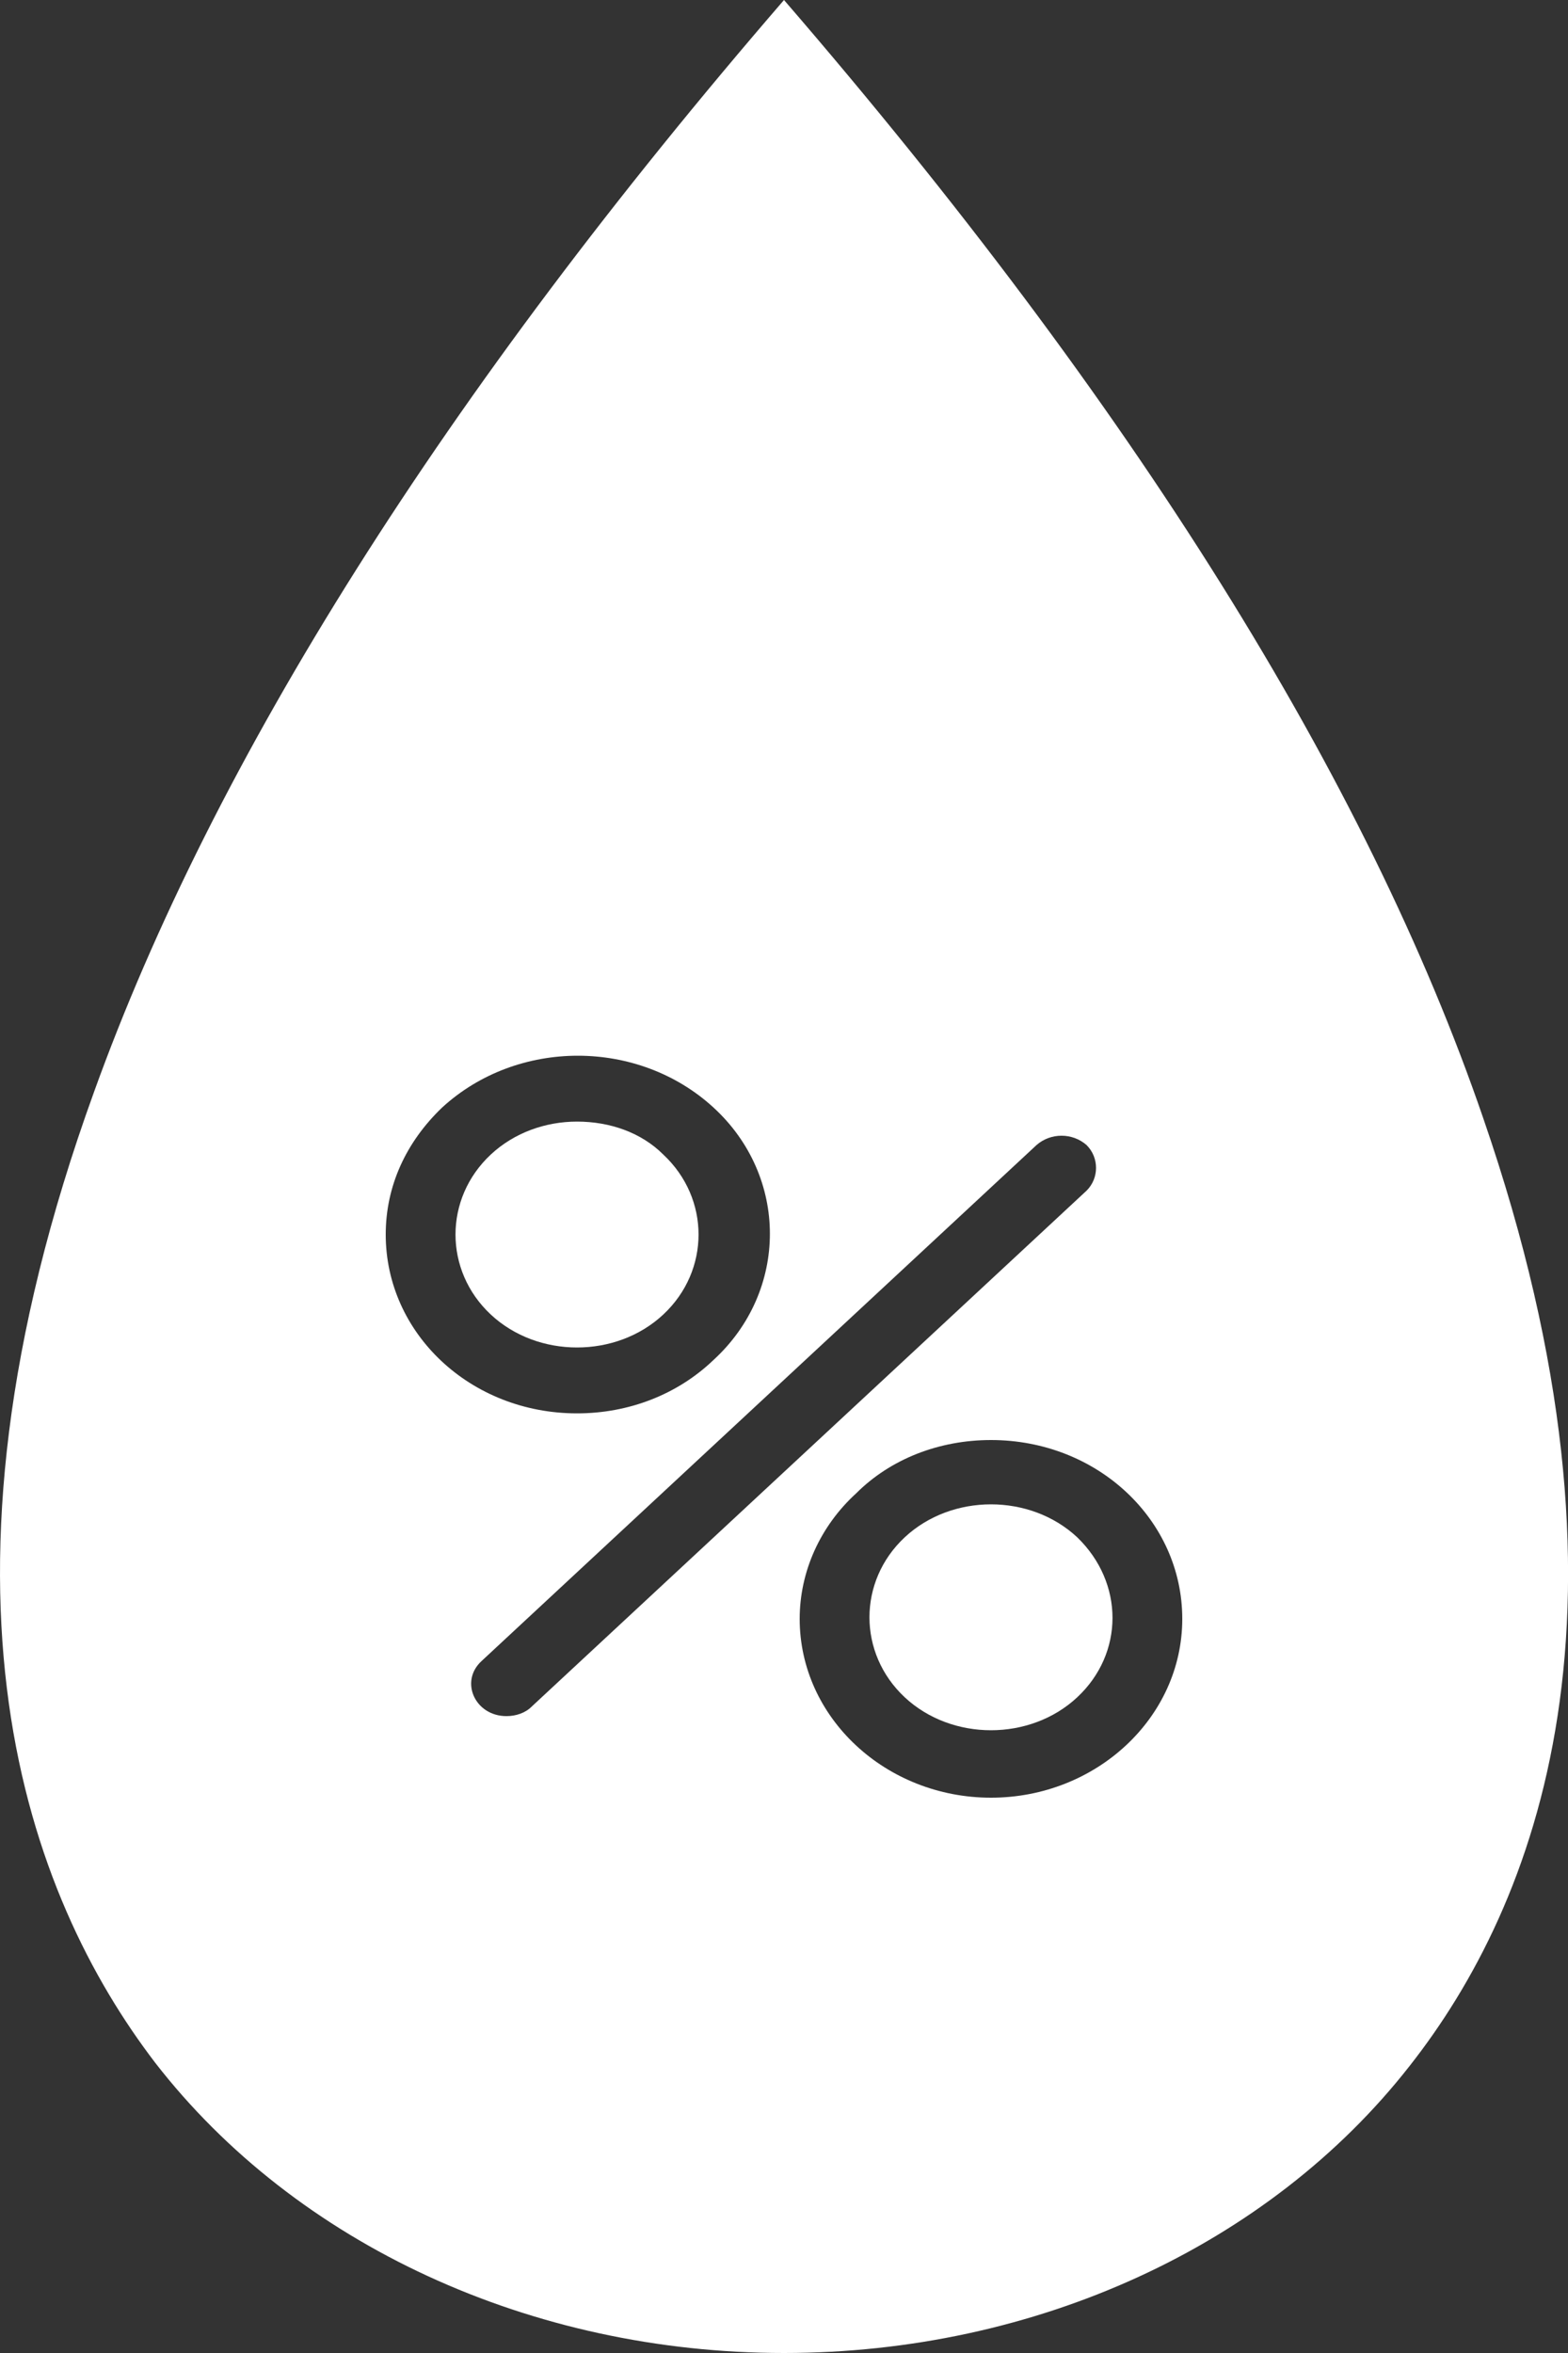 <?xml version="1.0" encoding="utf-8"?>
<!-- Generator: Adobe Illustrator 26.5.0, SVG Export Plug-In . SVG Version: 6.00 Build 0)  -->
<svg version="1.1" id="Layer_1" xmlns="http://www.w3.org/2000/svg" xmlns:xlink="http://www.w3.org/1999/xlink" x="0px" y="0px"
	 viewBox="0 0 10 15" style="enable-background:new 0 0 10 15;" xml:space="preserve">
<rect x="0" y="0" width="10" height="15" fill="#333333" stroke="none"/>
<style type="text/css">
	.st0{opacity:0.5;}
	.st1{fill-rule:evenodd;clip-rule:evenodd;fill:none;stroke:#FFFFFF;stroke-width:0.75;stroke-miterlimit:10;}
	.st2{fill-rule:evenodd;clip-rule:evenodd;fill:none;}
	.st3{fill:none;stroke:#FFFFFF;stroke-width:0.75;stroke-miterlimit:10;}
	.st4{opacity:0.45;fill-rule:evenodd;clip-rule:evenodd;fill:#FFFFFF;}
	.st5{fill-rule:evenodd;clip-rule:evenodd;fill:#FFCE00;}
	.st6{fill:none;stroke:#FFFFFF;stroke-miterlimit:10;}
	.st7{opacity:0.5;fill:none;stroke:#FFFFFF;stroke-linecap:round;stroke-linejoin:round;stroke-miterlimit:10;}
	.st8{fill:none;}
	.st9{fill-rule:evenodd;clip-rule:evenodd;fill:#FFFFFF;}
	.st10{fill:#1000FF;}
	.st11{fill-rule:evenodd;clip-rule:evenodd;fill:#1000FF;}
	.st12{fill:url(#SVGID_1_);}
	.st13{fill:url(#SVGID_00000112592824329228452080000008641697706520566190_);}
	.st14{fill:#FF0000;}
	.st15{fill:url(#SVGID_00000069387536432747388280000000146358007913018523_);}
	.st16{fill:url(#SVGID_00000103230565675554057470000010972170585058634168_);}
	.st17{opacity:0.7;fill-rule:evenodd;clip-rule:evenodd;fill:url(#SVGID_00000111890807207580955240000013835985679667848634_);}
	.st18{fill:#FF8888;}
	.st19{opacity:0.7;fill:#2E2923;}
	.st20{opacity:0.7;}
	.st21{opacity:0.7;fill-rule:evenodd;clip-rule:evenodd;fill:url(#SVGID_00000016054131457586544610000010584996613950200501_);}
	.st22{fill:#FFEFAB;}
	.st23{opacity:0.7;fill:#303030;}
	.st24{fill:#FFFFFF;}
	.st25{opacity:0.7;fill-rule:evenodd;clip-rule:evenodd;fill:url(#SVGID_00000170275985314242728900000017936709518661996681_);}
	.st26{opacity:0.5;fill-rule:evenodd;clip-rule:evenodd;fill:#FFFFFF;}
	.st27{opacity:0.7;fill-rule:evenodd;clip-rule:evenodd;fill:url(#SVGID_00000005963761341718003410000012391958032306513330_);}
	.st28{fill:url(#SVGID_00000178201875967210890120000015774801030859832733_);}
	.st29{fill:url(#SVGID_00000154417778653143399160000014564074380507119267_);}
	.st30{fill:url(#SVGID_00000158002542313857632800000002252809942030334115_);}
	.st31{fill:url(#SVGID_00000113318094603293926250000016685843555676117656_);}
	.st32{fill:url(#SVGID_00000140721964591916395380000000366775859742357390_);}
	.st33{fill:url(#SVGID_00000133509139671941679160000006846194839955188881_);}
	.st34{fill:url(#SVGID_00000144318720473151051340000009531164878438759085_);}
	.st35{fill:url(#SVGID_00000164506689794889537510000005247626992763138720_);}
	.st36{fill:url(#SVGID_00000052791046098058869490000011157960801336475831_);}
	.st37{fill:url(#SVGID_00000150095003635492587540000015624423866483883650_);}
	.st38{opacity:0.3;}
	.st39{fill:#F7D418;}
	.st40{fill:#2E2923;}
	.st41{fill:#29333F;}
	.st42{fill:#B9BBBC;}
	.st43{fill:#FFC200;}
	.st44{fill:url(#SVGID_00000036938809905858003810000004606390102918098063_);}
	.st45{fill:url(#SVGID_00000075877915243763490040000008578189231501675914_);}
	.st46{fill:url(#SVGID_00000163790250306640195740000007756203209817905804_);}
	.st47{fill:url(#SVGID_00000060001149666236397850000006076523153816596875_);}
	.st48{fill:#FFFFFE;}
	.st49{opacity:0.7;fill-rule:evenodd;clip-rule:evenodd;fill:url(#SVGID_00000027594999063729088790000001357301476510410174_);}
	.st50{opacity:0.7;fill-rule:evenodd;clip-rule:evenodd;fill:url(#SVGID_00000173160166660084615590000005282562626315363770_);}
	.st51{opacity:0.7;fill-rule:evenodd;clip-rule:evenodd;fill:url(#SVGID_00000116950237272218690710000003062026825696790404_);}
	.st52{opacity:0.7;fill-rule:evenodd;clip-rule:evenodd;fill:url(#SVGID_00000165203226639334149440000004804208036746635188_);}
	.st53{opacity:0.7;fill-rule:evenodd;clip-rule:evenodd;fill:url(#SVGID_00000169524240460014291960000015218853802777536384_);}
	.st54{opacity:0.7;fill-rule:evenodd;clip-rule:evenodd;fill:url(#SVGID_00000025414581928890776470000018207267125449393285_);}
	.st55{fill-rule:evenodd;clip-rule:evenodd;fill:url(#SVGID_00000173875502259810665960000006542855946389257122_);}
	.st56{fill-rule:evenodd;clip-rule:evenodd;fill:url(#SVGID_00000039118381537977487940000016573977709334098315_);}
	.st57{fill:#FFCE00;}
	.st58{fill:#303030;}
	.st59{fill-rule:evenodd;clip-rule:evenodd;fill:url(#SVGID_00000027592110486227379820000008927305144513329848_);}
	.st60{fill-rule:evenodd;clip-rule:evenodd;fill:url(#SVGID_00000109726051561208504590000011462057451715049359_);}
	.st61{fill-rule:evenodd;clip-rule:evenodd;fill:url(#SVGID_00000147918258963241365960000009466221043889392305_);}
	.st62{fill:url(#SVGID_00000130608744778346858870000008209958264433769618_);}
	.st63{fill:url(#SVGID_00000111172621403409102240000003473165028426624157_);}
	.st64{fill:url(#SVGID_00000044156851792928786590000016703609625787220404_);}
	.st65{fill:url(#SVGID_00000183223981074350646060000006990312795159753874_);}
	.st66{fill-rule:evenodd;clip-rule:evenodd;fill:#FF0000;}
	.st67{fill-rule:evenodd;clip-rule:evenodd;fill:none;stroke:#FF0000;stroke-width:0.75;stroke-miterlimit:10;}
	.st68{fill:none;stroke:#FF0000;stroke-miterlimit:10;}
	.st69{fill:none;stroke:#FFCE00;stroke-width:0.75;stroke-miterlimit:10;}
	.st70{fill:none;stroke:#FFCE00;stroke-miterlimit:10;}
	.st71{fill:url(#SVGID_00000150085250203136589430000001238153809150695317_);}
	.st72{fill:url(#SVGID_00000056421036105379660750000001166763347089814203_);}
	.st73{fill:url(#SVGID_00000125585422377628042150000007786614382811301008_);}
	.st74{fill:url(#SVGID_00000166640648369148933790000015119192215981132189_);}
	.st75{fill:url(#SVGID_00000155840669145708766060000001891885373917857956_);}
	.st76{fill:url(#SVGID_00000158029272626782030990000010109724527960304531_);}
</style>
<g>
	<path id="_255330216_00000028310799207819496290000014312991627201492407_" class="st9" d="M3.13,7.36c-0.3,0.28-0.3,0.74,0,1.02
		c0.3,0.28,0.8,0.28,1.1,0c0.3-0.28,0.3-0.74,0-1.02C4.09,7.22,3.89,7.15,3.68,7.15C3.48,7.15,3.28,7.22,3.13,7.36z"/>
	<path id="_255330048_00000167383523889293298730000004585980472656391580_" class="st9" d="M5.77,9.8 M6.87,9.8
		c-0.3-0.28-0.8-0.28-1.1,0c-0.3,0.28-0.3,0.74,0,1.02c0.3,0.28,0.8,0.28,1.1,0C7.17,10.54,7.17,10.09,6.87,9.8L6.87,9.8z"/>
	<path id="_255330072_00000040532646427197813570000007089712964597287358_" class="st9" d="M5,0C2.84,2.5,1.36,4.85,0.6,6.96
		c-1.16,3.2-0.42,5.13,0.39,6.19C1.89,14.31,3.39,15,5,15c1.6,0,3.09-0.68,3.99-1.83c0.81-1.03,1.55-2.91,0.47-6.04
		C8.72,4.97,7.22,2.57,5,0L5,0z M6.93,7.59l-3.54,3.29c-0.04,0.04-0.1,0.06-0.16,0.06c-0.2,0-0.3-0.22-0.16-0.35L6.61,7.3
		c0.09-0.08,0.23-0.08,0.32,0C7.01,7.38,7.01,7.51,6.93,7.59L6.93,7.59z M2.82,7.06 M2.82,7.06c0.48-0.44,1.25-0.44,1.73,0
		c0.48,0.44,0.48,1.17,0,1.61C4.32,8.89,4.01,9.01,3.68,9.01c-0.68,0-1.22-0.51-1.22-1.14C2.46,7.56,2.59,7.28,2.82,7.06L2.82,7.06z
		 M5.45,9.51 M6.32,9.18c0.68,0,1.22,0.51,1.22,1.14c0,0.63-0.55,1.14-1.22,1.14s-1.22-0.51-1.22-1.14c0-0.3,0.13-0.59,0.36-0.8
		C5.68,9.3,5.99,9.18,6.32,9.18L6.32,9.18z"/>
</g>
</svg>
